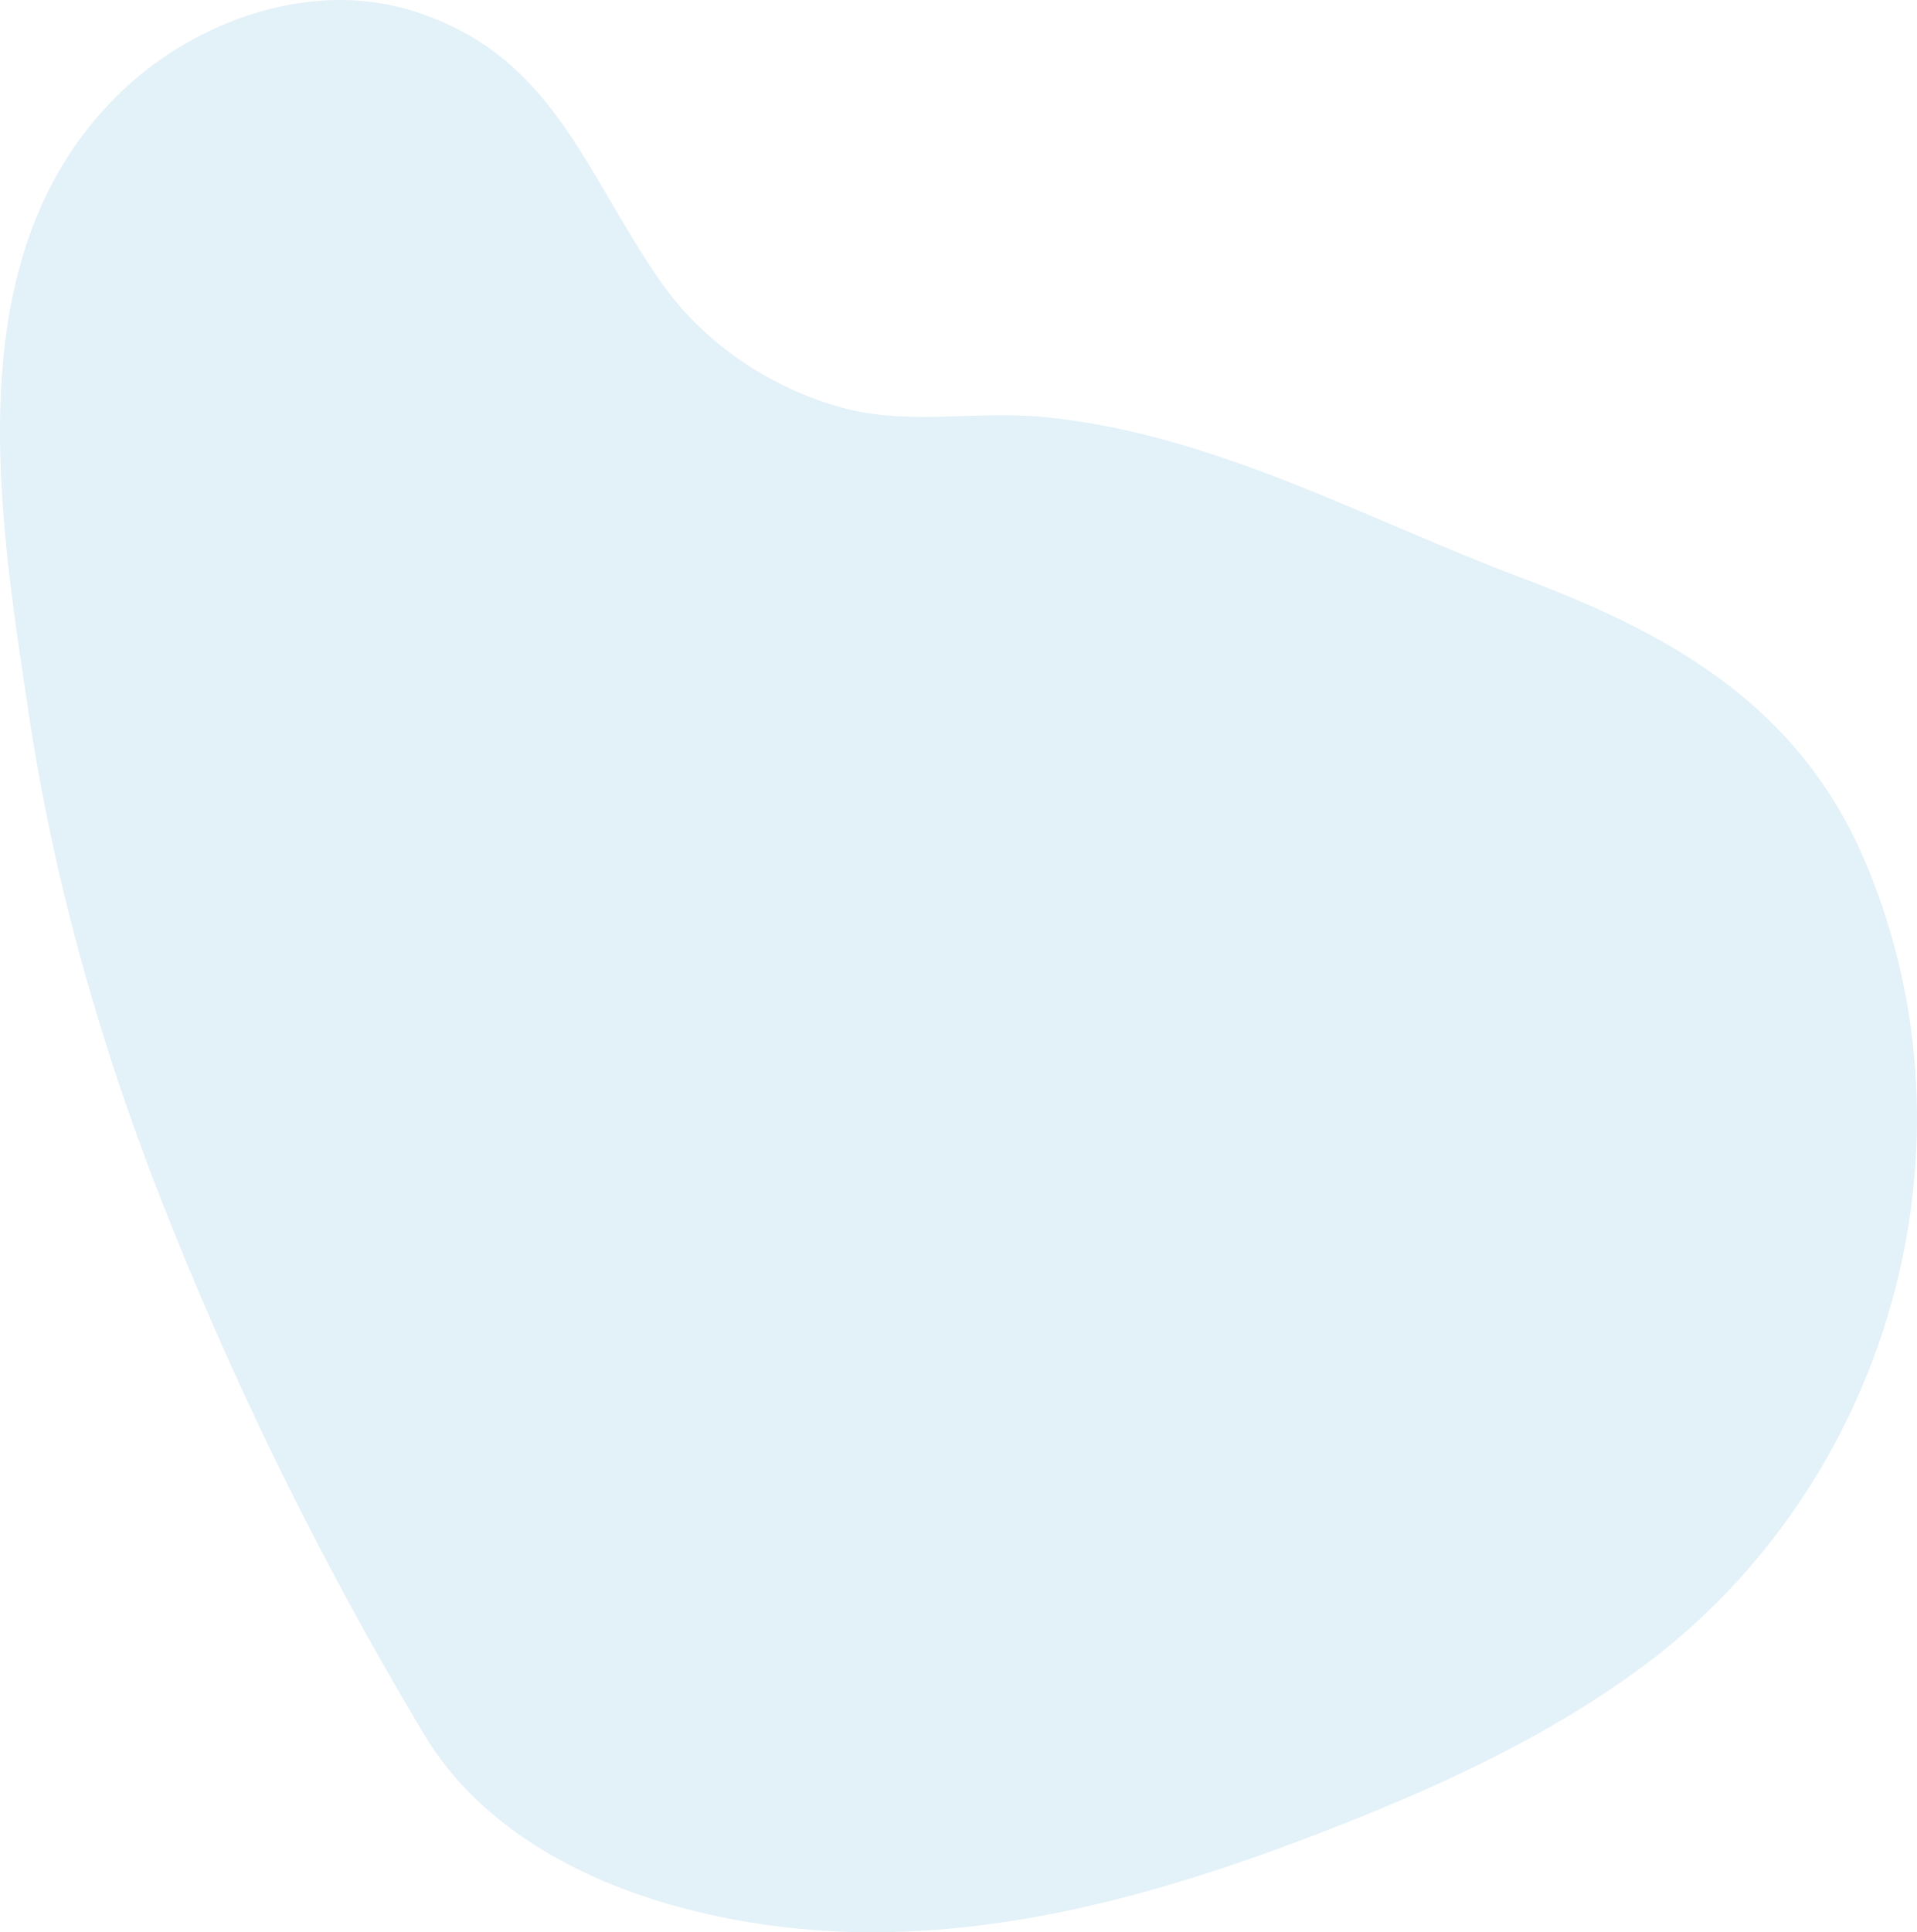 <?xml version="1.0" encoding="UTF-8"?><svg xmlns="http://www.w3.org/2000/svg" viewBox="0 0 516 520"><path fill="#0087C7" fill-rule="evenodd" d="M502.165 232.155c-17.559-41.617-51.4-61.166-91.961-76.387-42.337-15.89-83.455-39.073-129.18-43.535-19.265-1.877-37.314 2.707-56.418-3.095-18.657-5.667-35.615-17.328-46.813-33.378-20.712-29.686-29.09-61.68-67.755-73.131-27.62-8.183-58.964 3.603-78.749 23.36C-11.913 69.126-.373 137.988 7.77 192.2c6.685 44.526 18.94 88.01 35.322 129.92 19.576 50.08 43.394 98.355 70.983 144.503 23.68 39.596 78.246 53.61 121.775 53.374 42.329-.23 83.67-12.703 123.087-28.135 29.07-11.385 57.72-24.573 82.848-43.1 66.501-49.029 92.783-139.822 60.38-216.607" opacity=".11"/></svg>